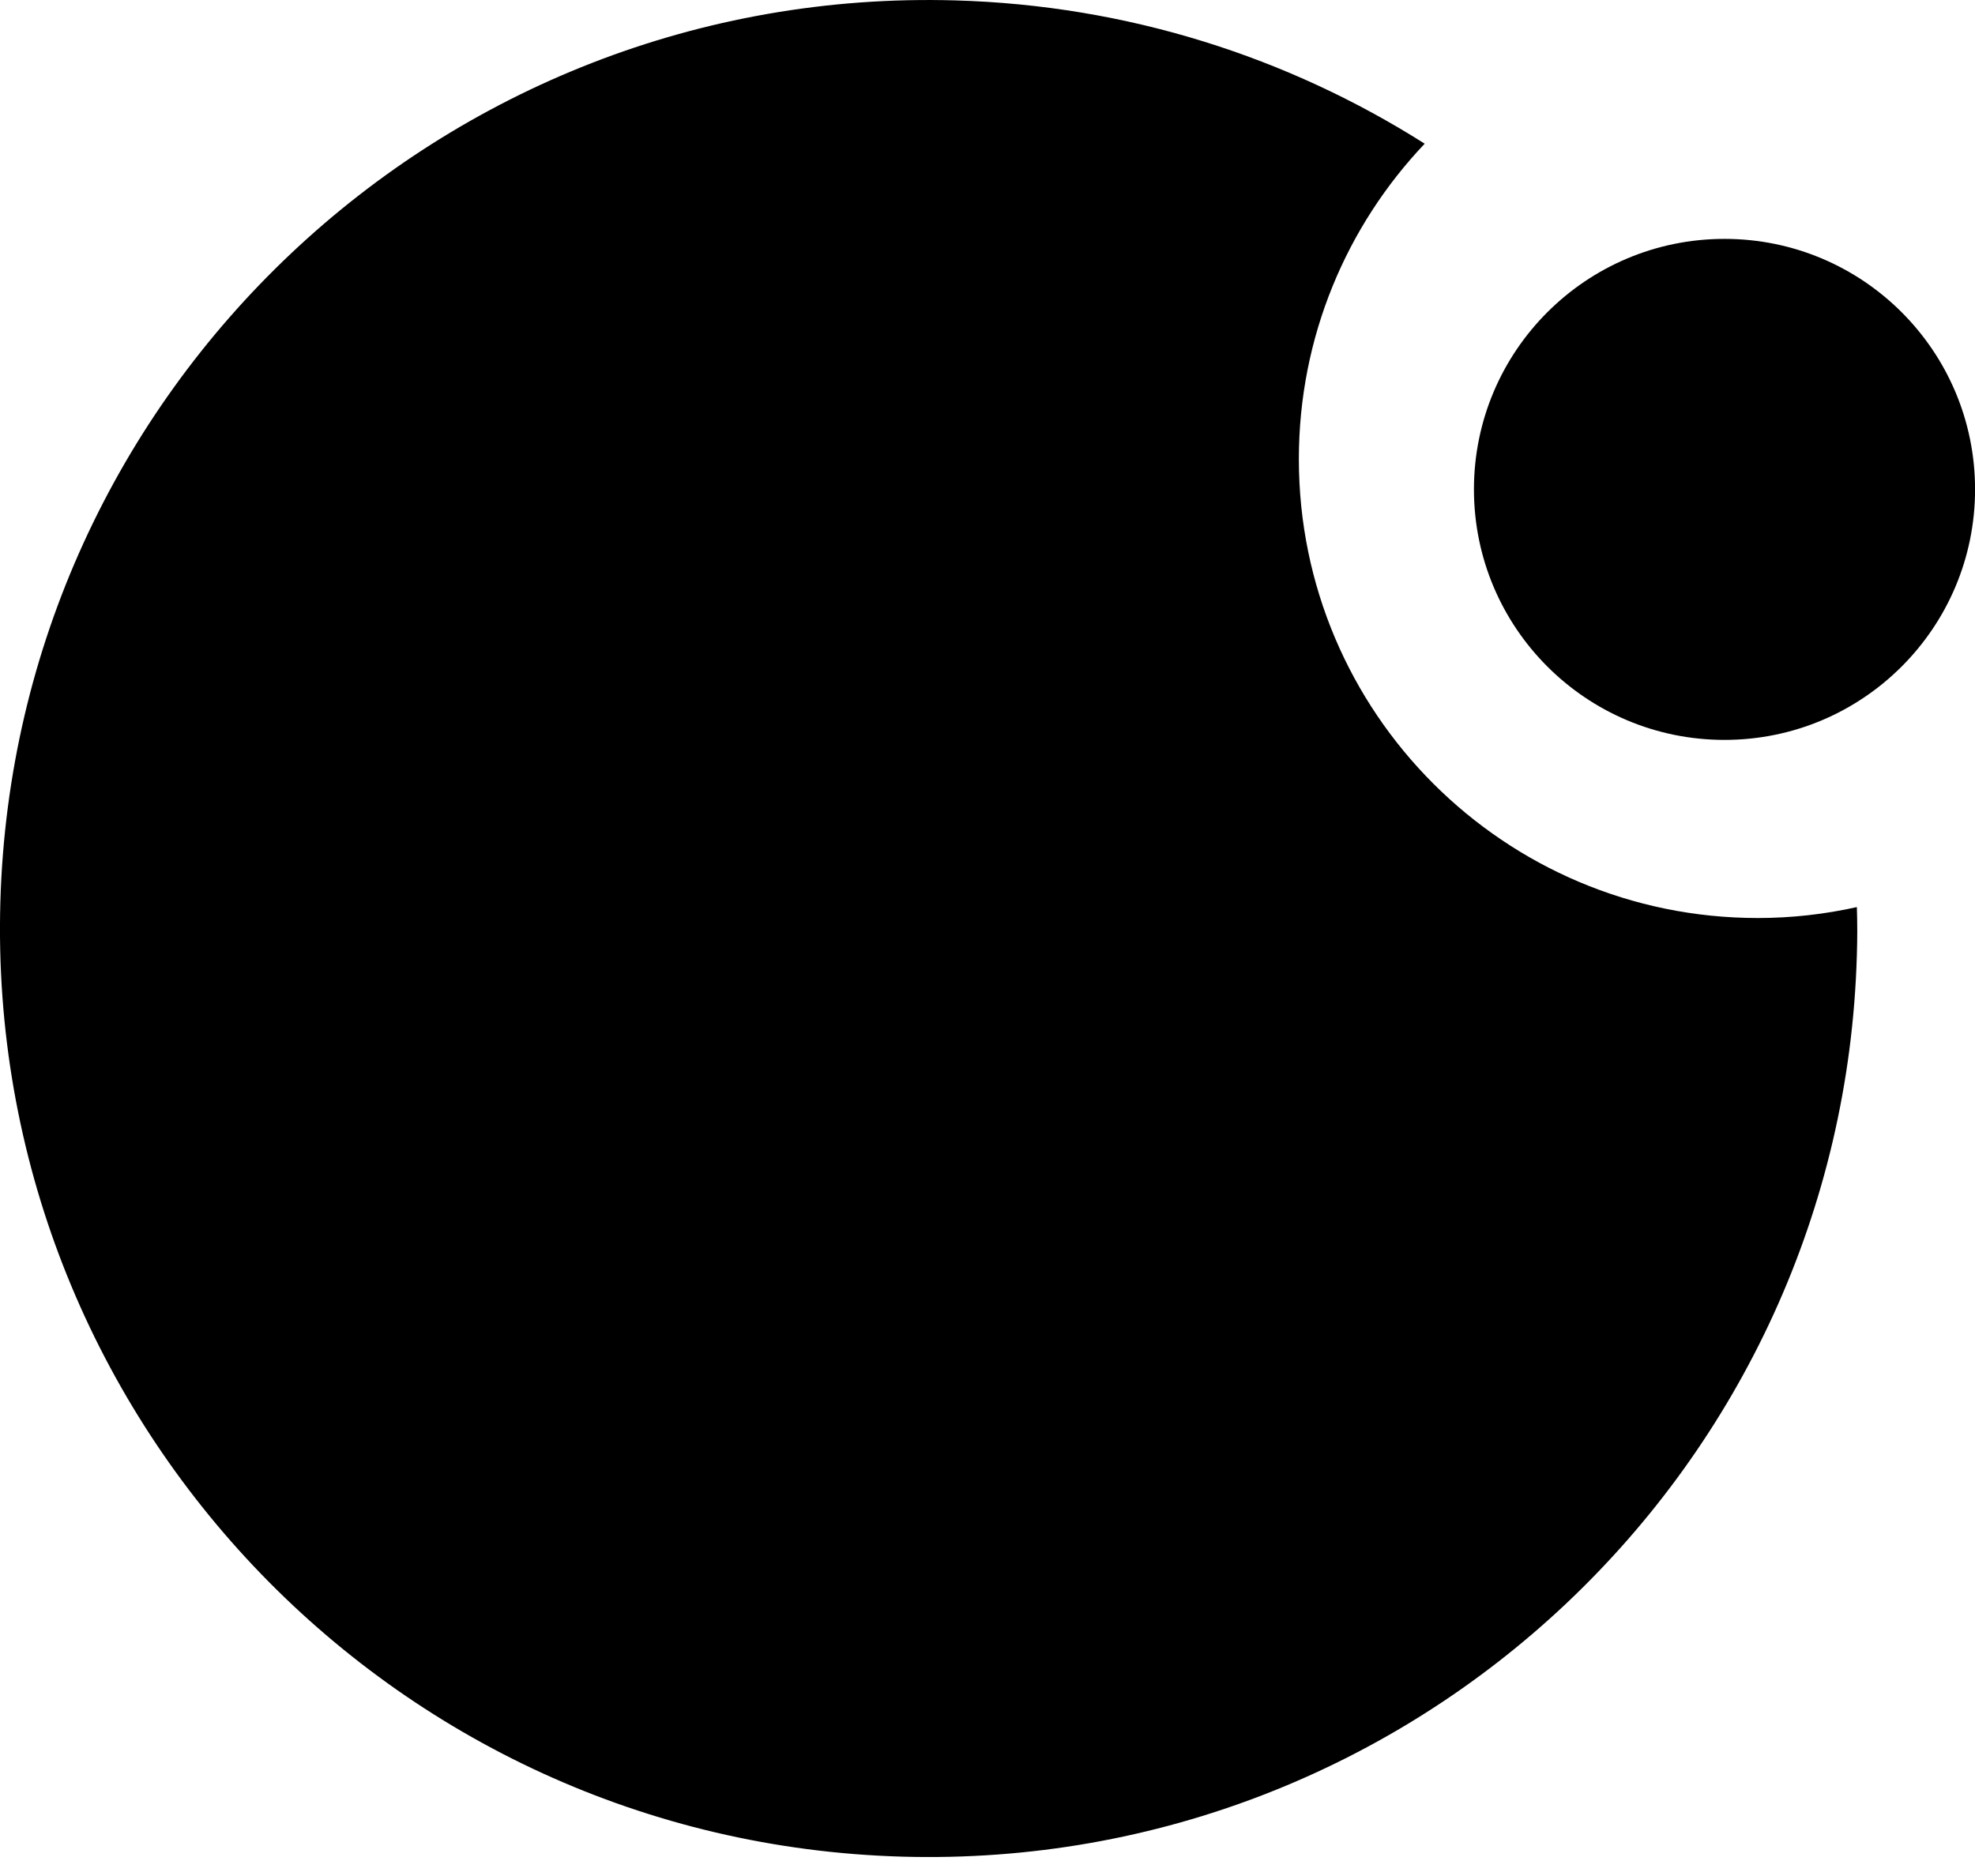 <svg width="60" height="57" viewBox="0 0 60 57" fill="none" xmlns="http://www.w3.org/2000/svg">
<g clip-path="url(#clip0_203_6164)">
<path d="M52.39 22.481C56.594 22.481 60.002 19.073 60.002 14.869C60.002 10.666 56.594 7.258 52.39 7.258C48.186 7.258 44.778 10.666 44.778 14.869C44.778 19.073 48.186 22.481 52.39 22.481Z" fill="black"/>
<path d="M53.403 27.893C45.702 27.893 39.459 21.65 39.459 13.95C39.459 10.238 40.91 6.864 43.282 4.366C39.138 1.74 34.268 0.161 29.017 0.012C13.444 -0.432 0.454 11.833 0.011 27.406C-0.433 42.978 11.832 55.968 27.405 56.412C42.977 56.855 55.968 44.59 56.411 29.018C56.427 28.53 56.427 28.043 56.411 27.561C55.441 27.777 54.433 27.893 53.397 27.893H53.403Z" fill="black"/>
</g>
<defs>
<clipPath id="clip0_203_6164">
<rect width="60.001" height="56.422" fill="white"/>
</clipPath>
</defs>
</svg>
